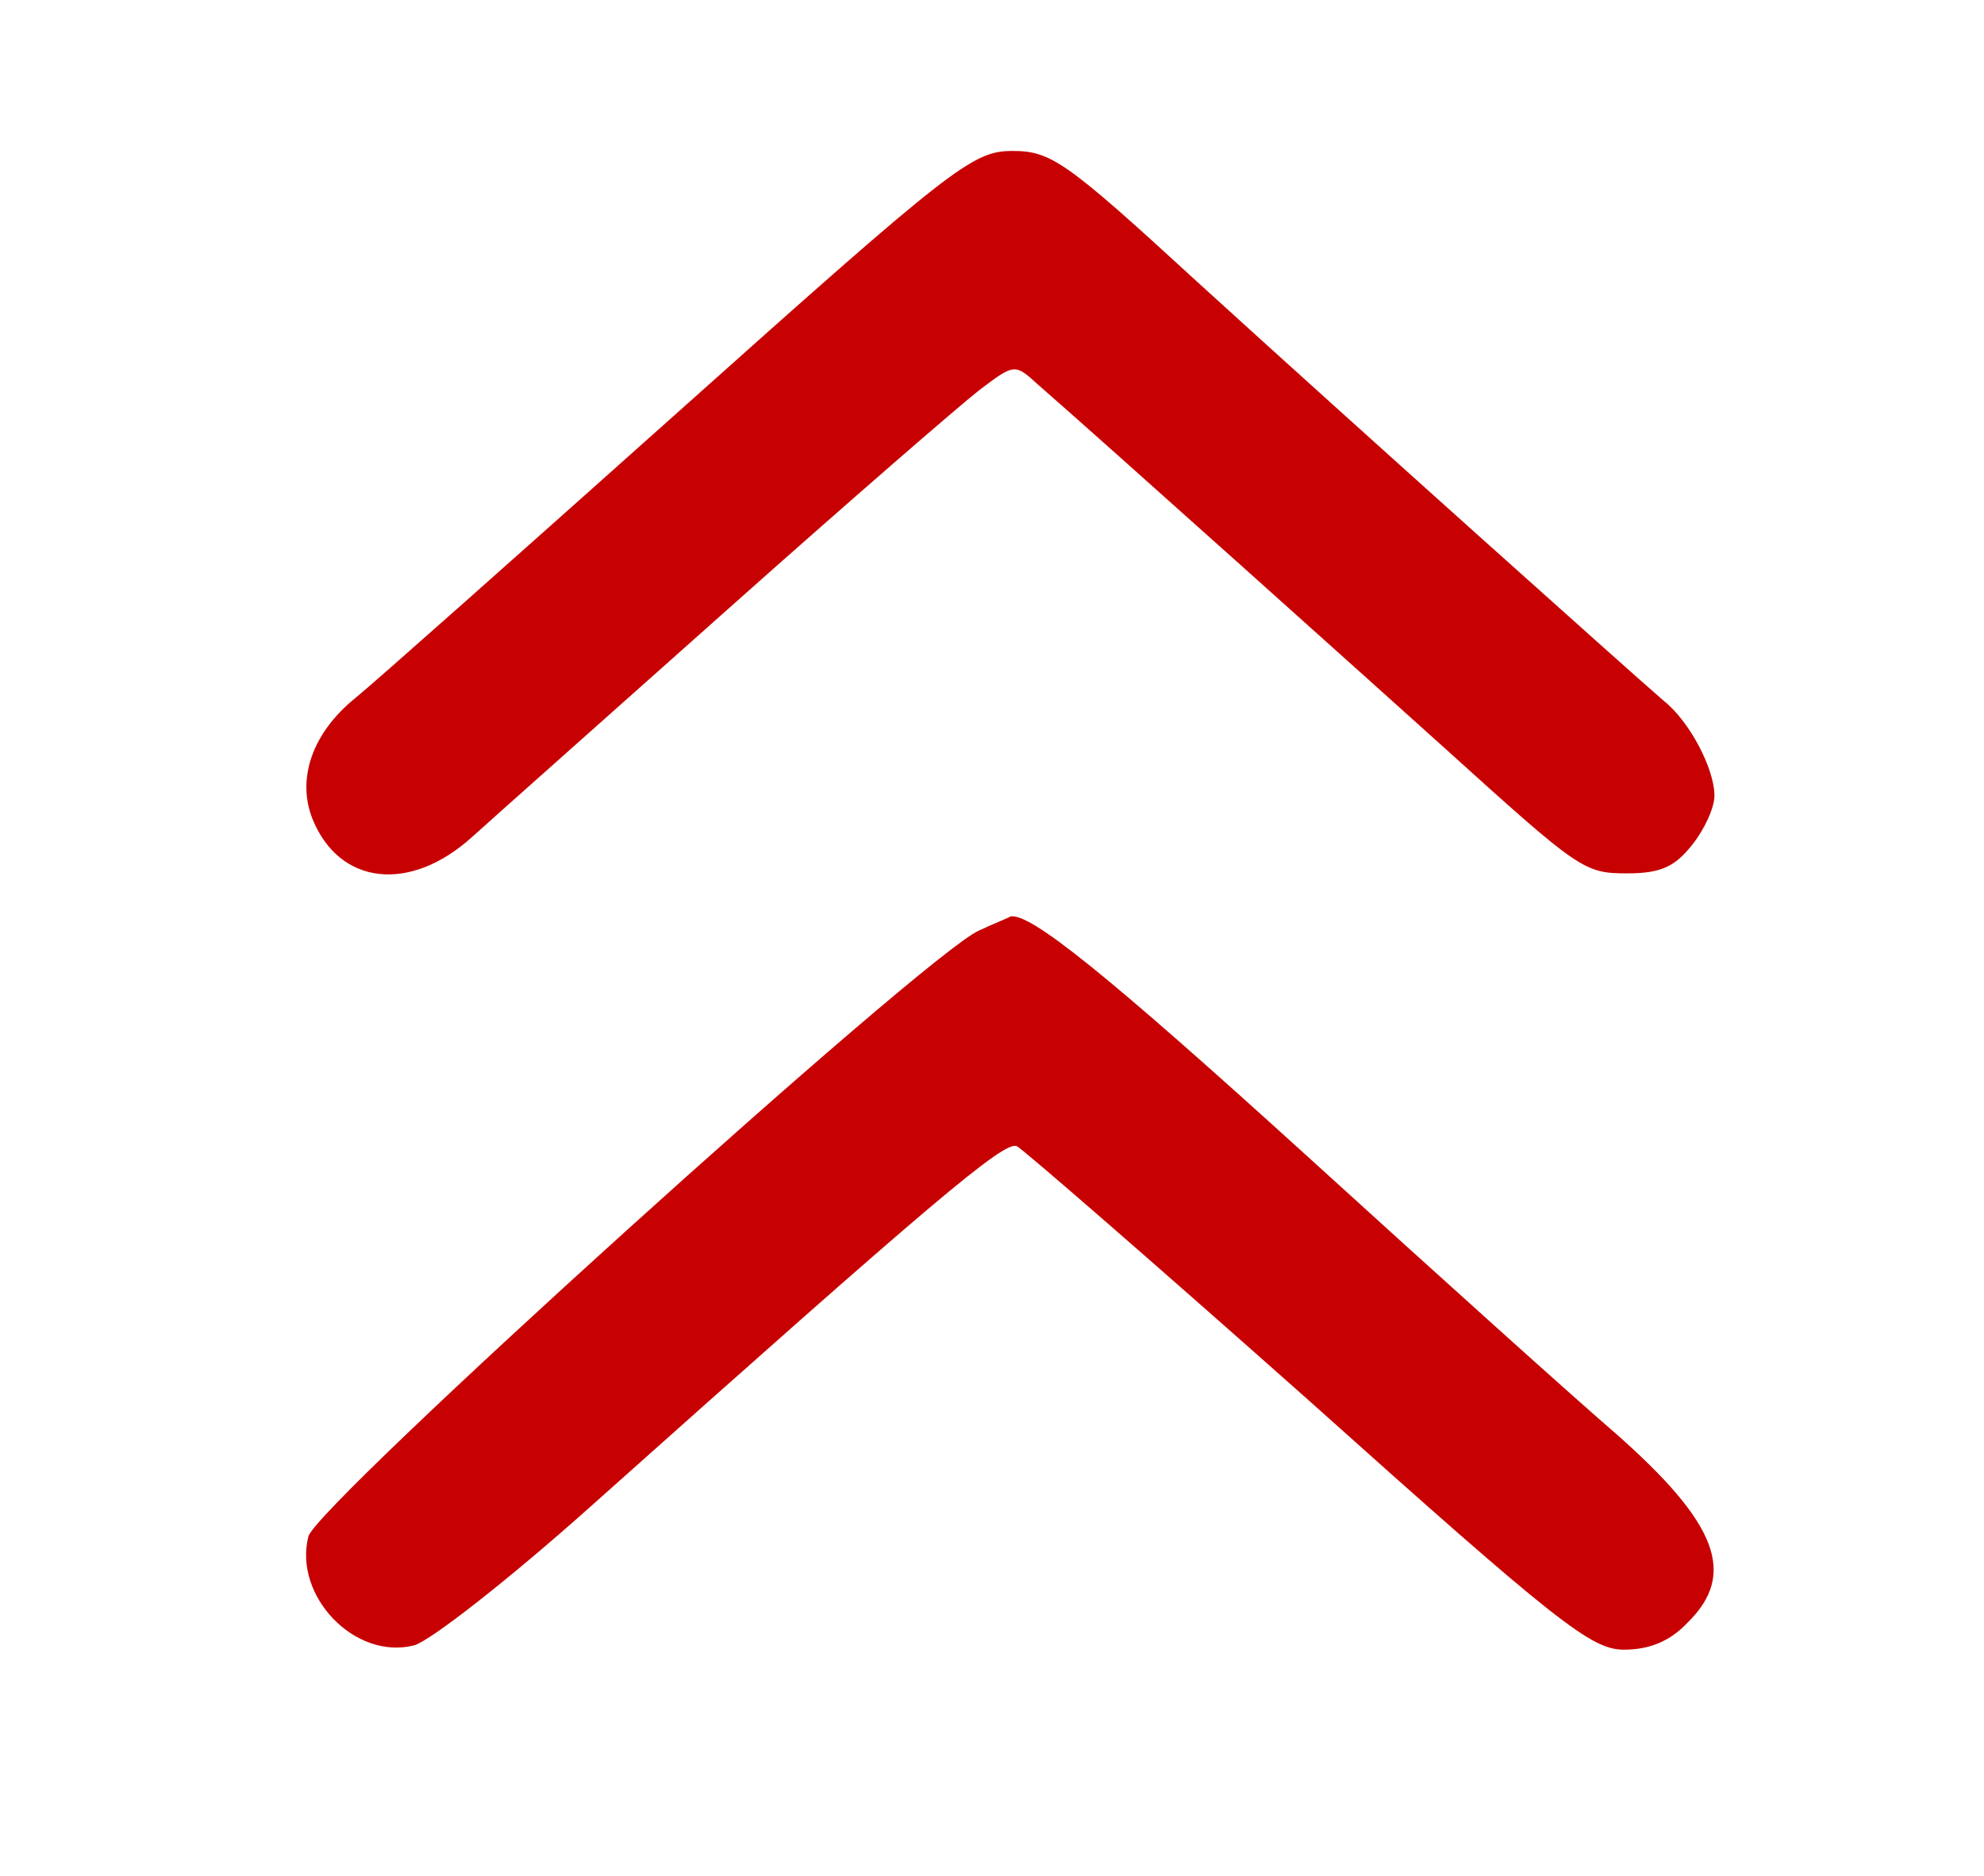 <?xml version="1.0" standalone="no"?>
<!DOCTYPE svg PUBLIC "-//W3C//DTD SVG 20010904//EN"
 "http://www.w3.org/TR/2001/REC-SVG-20010904/DTD/svg10.dtd">
<svg version="1.0" xmlns="http://www.w3.org/2000/svg"
 width="184pt" height="174pt" viewBox="0 0 184 174"
 preserveAspectRatio="xMidYMid meet">

<g transform="translate(0,174) scale(0.1,-0.1)"
fill="#c70101" stroke="none">
<path d="M629 1358 c-150 -134 -284 -253 -299 -265 -41 -33 -55 -76 -40 -113
25 -61 90 -68 147 -17 21 19 128 114 238 212 110 98 215 189 233 203 33 25 33
25 55 5 53 -46 336 -300 377 -337 125 -113 129 -116 169 -116 31 0 44 6 60 26
12 15 21 35 21 46 0 25 -23 69 -47 88 -29 25 -286 255 -432 388 -122 112 -136
122 -172 122 -37 0 -55 -14 -310 -242z"/>
<path d="M908 877 c-49 -21 -615 -533 -622 -562 -14 -55 43 -115 98 -101 15 4
89 62 164 129 317 283 383 339 395 334 6 -3 128 -109 271 -236 231 -207 262
-231 292 -231 24 0 43 8 59 25 46 45 28 92 -66 175 -35 30 -164 146 -287 258
-185 168 -257 226 -275 222 -1 -1 -14 -6 -29 -13z"/>
</g>
</svg>
